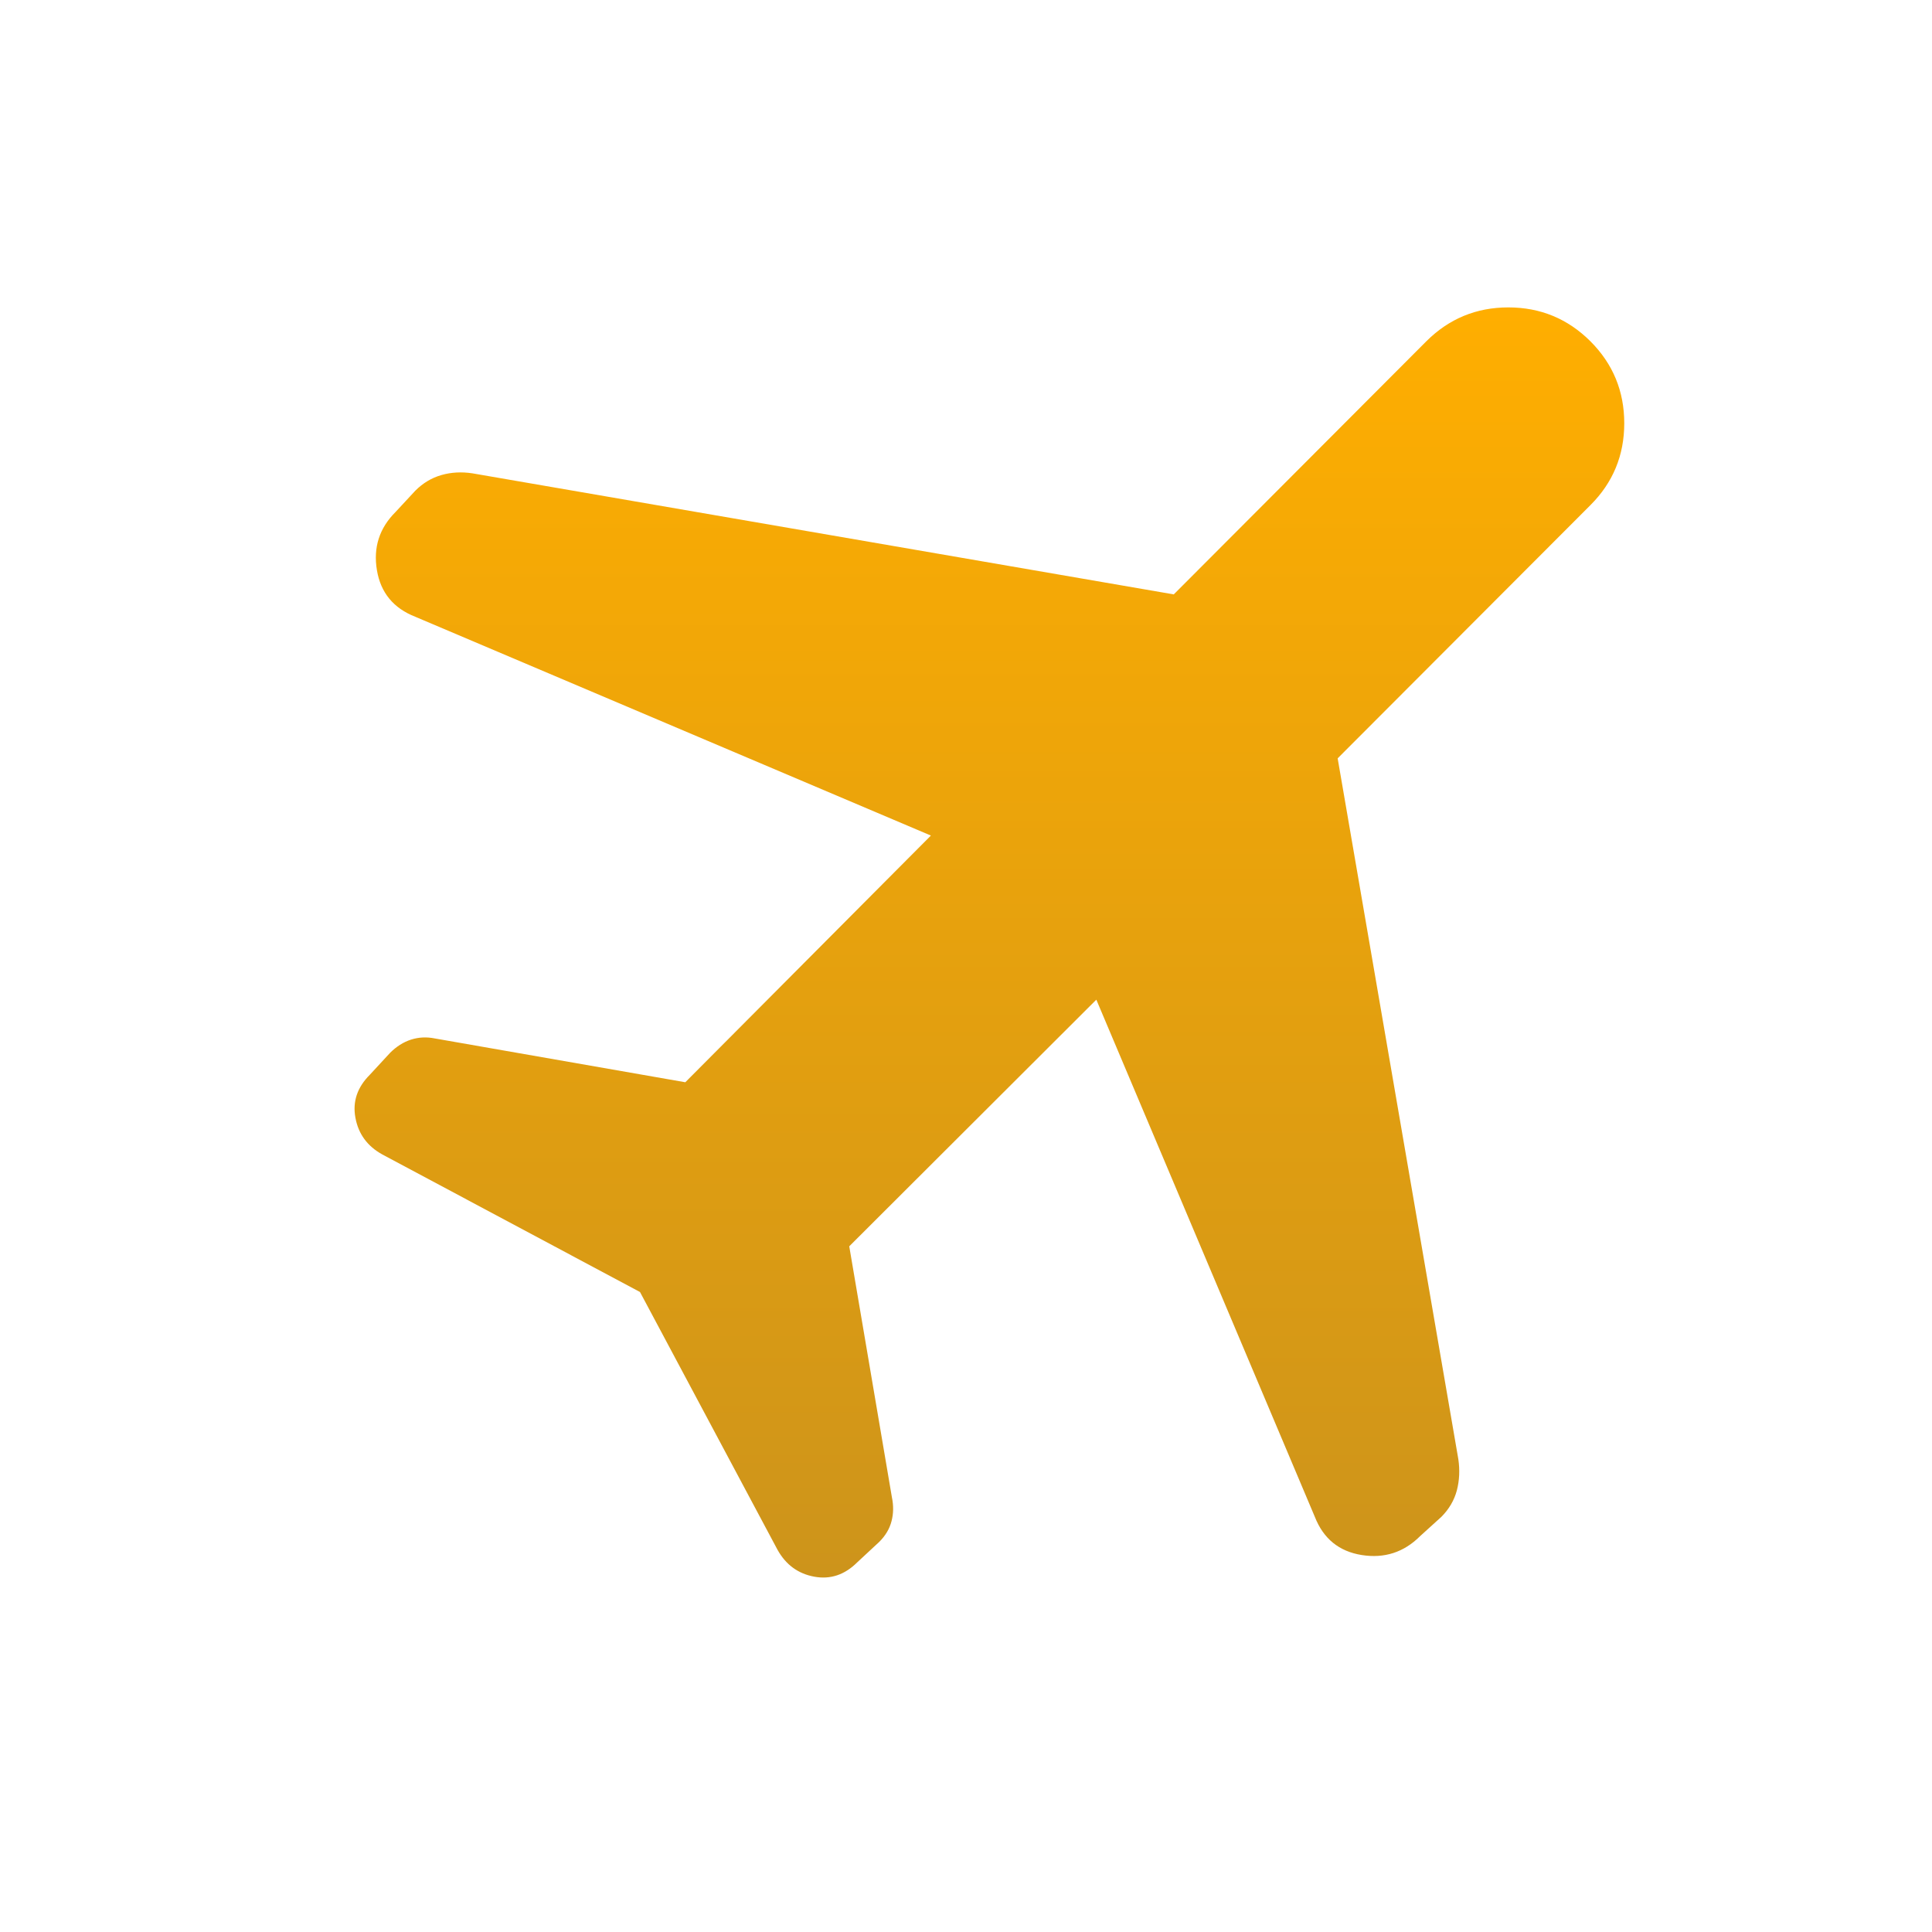 <svg width="35" height="35" viewBox="0 0 35 35" fill="none" xmlns="http://www.w3.org/2000/svg">
<path d="M16.864 15.137L7.525 11.174C7.128 11.019 6.896 10.737 6.828 10.328C6.76 9.919 6.872 9.568 7.165 9.276L7.524 8.889C7.663 8.75 7.821 8.656 7.997 8.606C8.174 8.555 8.362 8.545 8.559 8.575L21.264 10.768L25.84 6.182C26.25 5.774 26.744 5.569 27.325 5.569C27.905 5.569 28.401 5.774 28.811 6.182C29.22 6.591 29.425 7.087 29.425 7.668C29.425 8.249 29.22 8.744 28.811 9.152L24.233 13.738L26.419 26.434C26.448 26.632 26.439 26.821 26.392 27.001C26.344 27.18 26.251 27.339 26.113 27.478L25.727 27.828C25.433 28.122 25.08 28.236 24.669 28.171C24.257 28.105 23.974 27.874 23.819 27.478L19.861 18.11L15.385 22.578L16.158 27.127C16.189 27.276 16.187 27.42 16.151 27.557C16.116 27.695 16.041 27.821 15.927 27.934L15.531 28.302C15.303 28.53 15.042 28.617 14.75 28.563C14.458 28.509 14.237 28.347 14.086 28.077L11.594 23.406L6.924 20.913C6.655 20.764 6.493 20.543 6.439 20.25C6.384 19.958 6.472 19.697 6.701 19.469L7.067 19.073C7.181 18.959 7.307 18.879 7.445 18.834C7.582 18.79 7.725 18.782 7.875 18.812L12.415 19.606L16.864 15.137Z" fill="url(#paint0_linear_24_219)"/>
<defs>
<linearGradient id="paint0_linear_24_219" x1="17.924" y1="5.569" x2="17.924" y2="28.579" gradientUnits="userSpaceOnUse">
<stop stop-color="#FFAE00"/>
<stop offset="1" stop-color="#CD941B"/>
</linearGradient>
</defs>
</svg>
